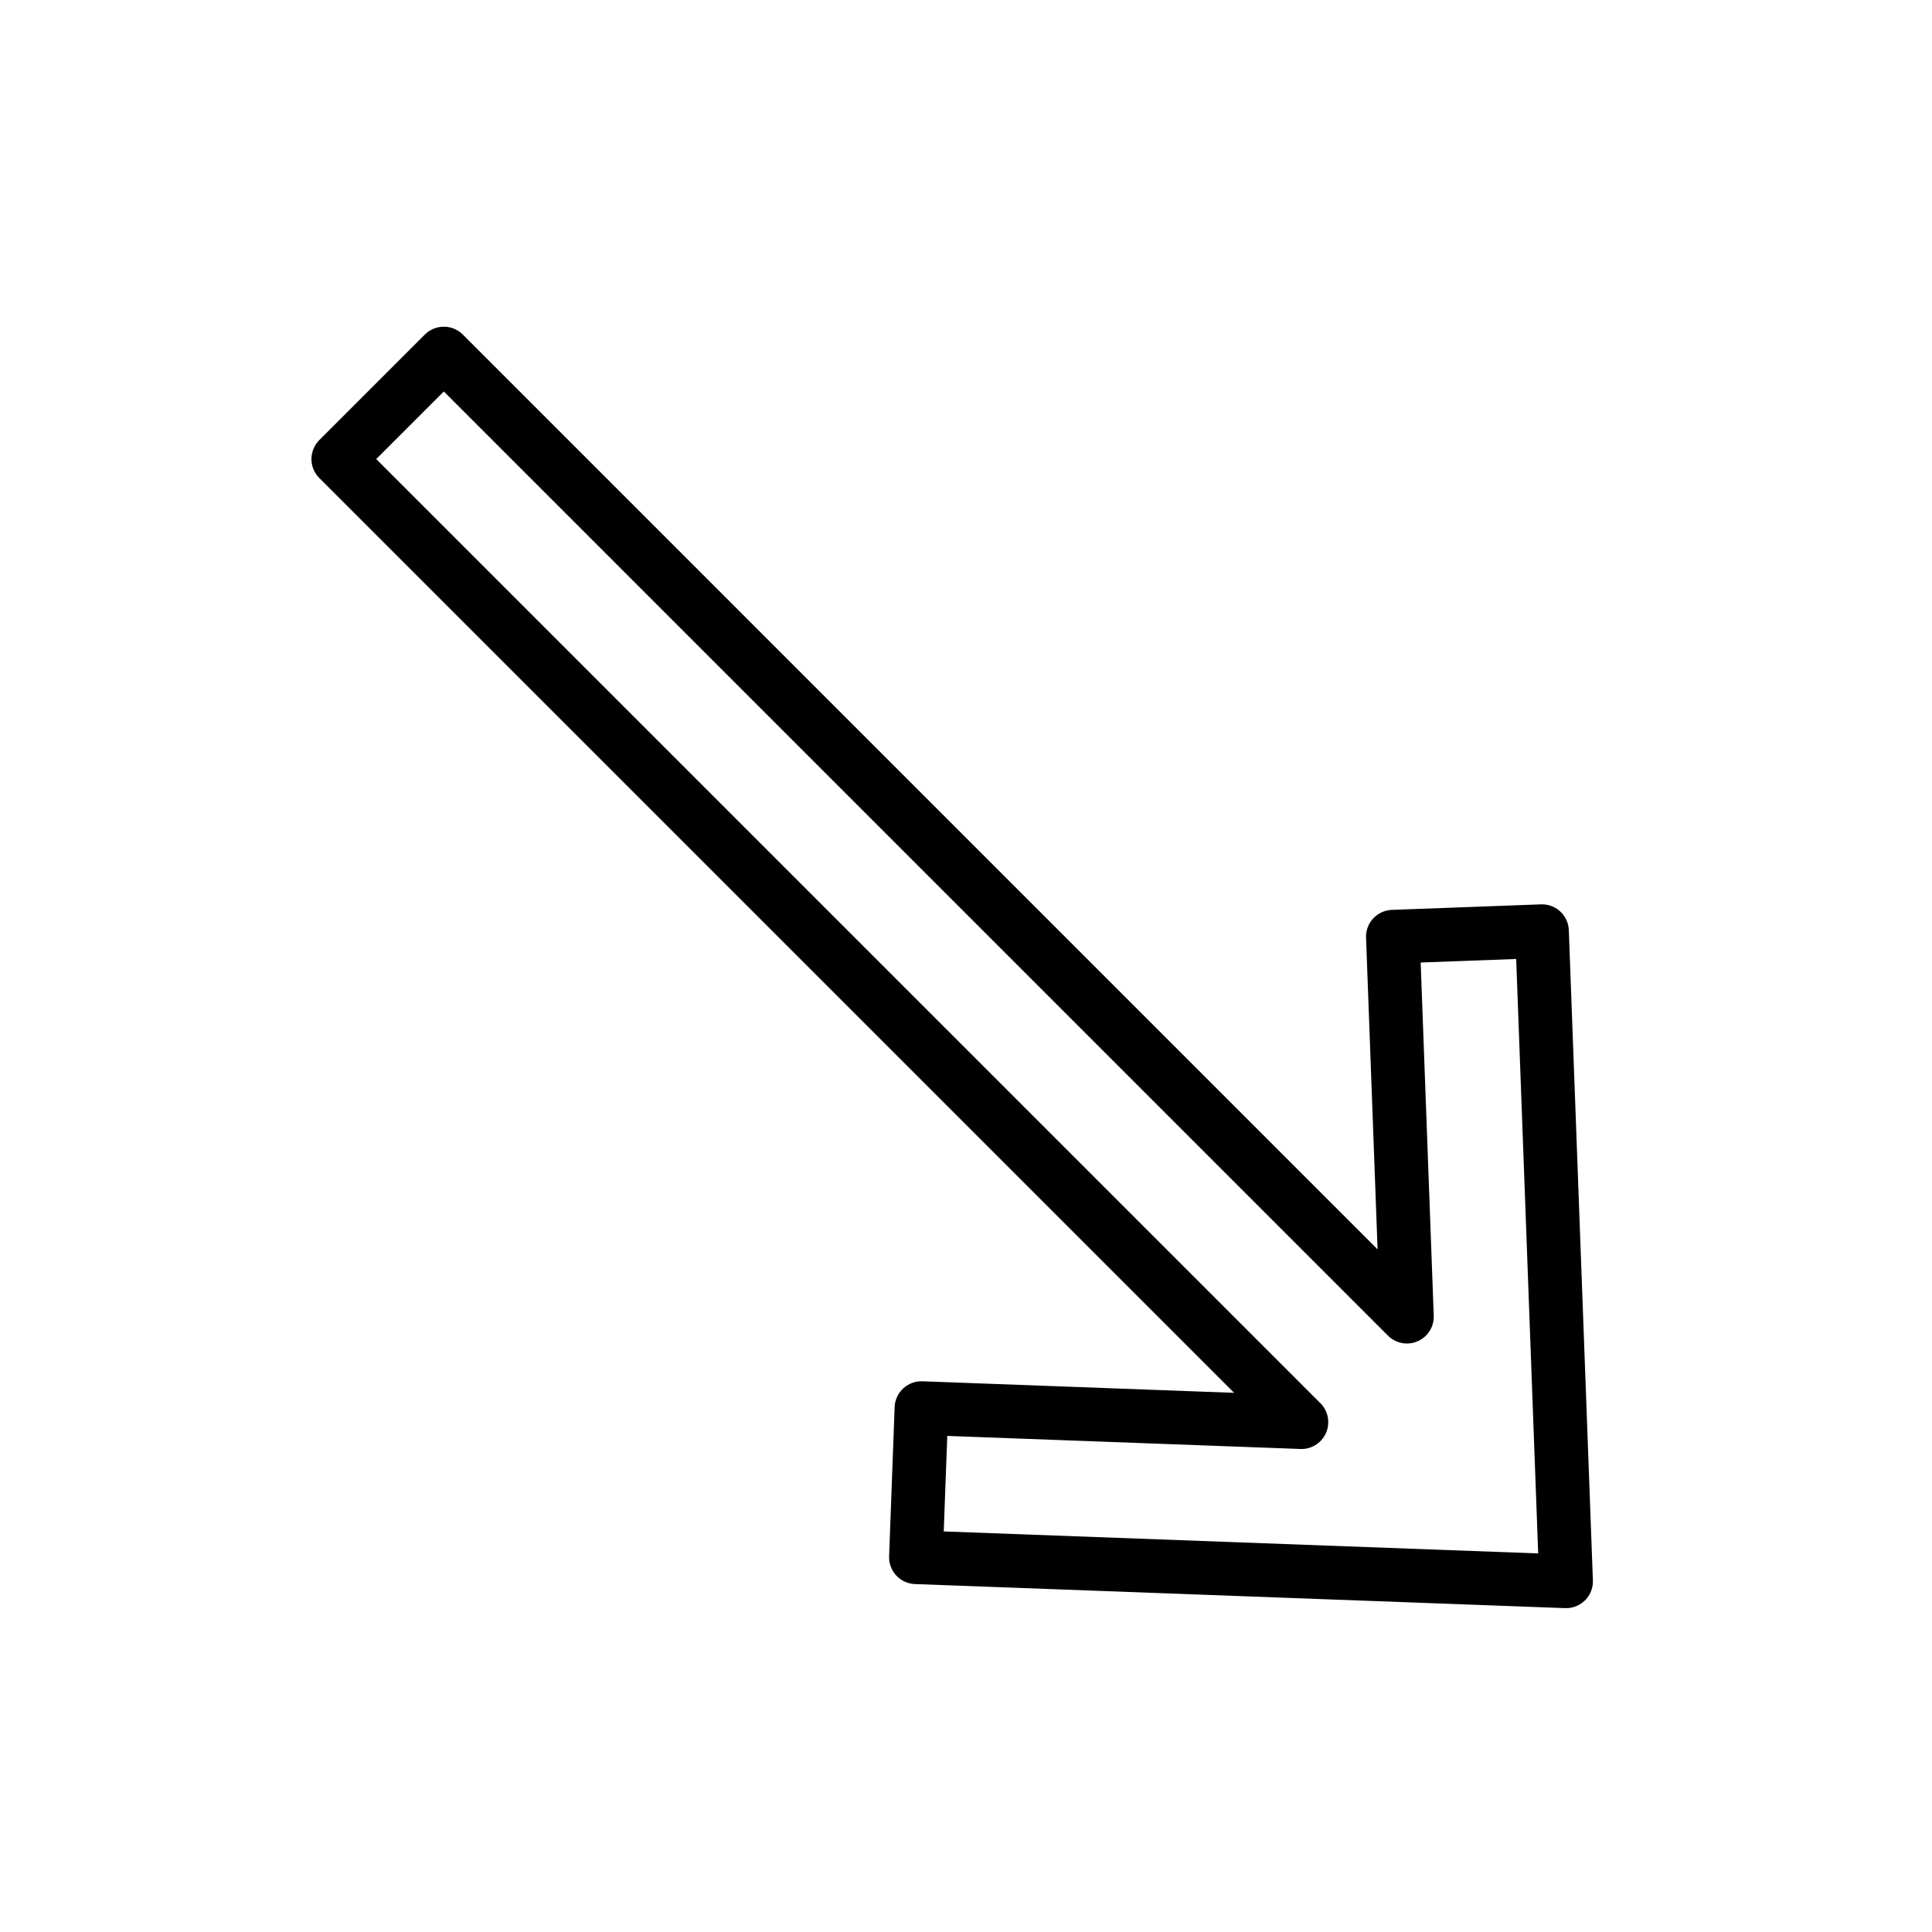 <svg xmlns="http://www.w3.org/2000/svg" id="emoji" viewBox="0 0 72 72"><g id="line"><polygon id="_x2198__xFE0F__1_" fill="none" stroke="#000" stroke-linecap="round" stroke-linejoin="round" stroke-miterlimit="10" stroke-width="2" points="57.466 34.702 58.363 58.931 34.134 58.034 34.34 52.476 48.5 53 12.607 17.108 16.54 13.175 52.432 49.068 51.908 34.908"/></g></svg>